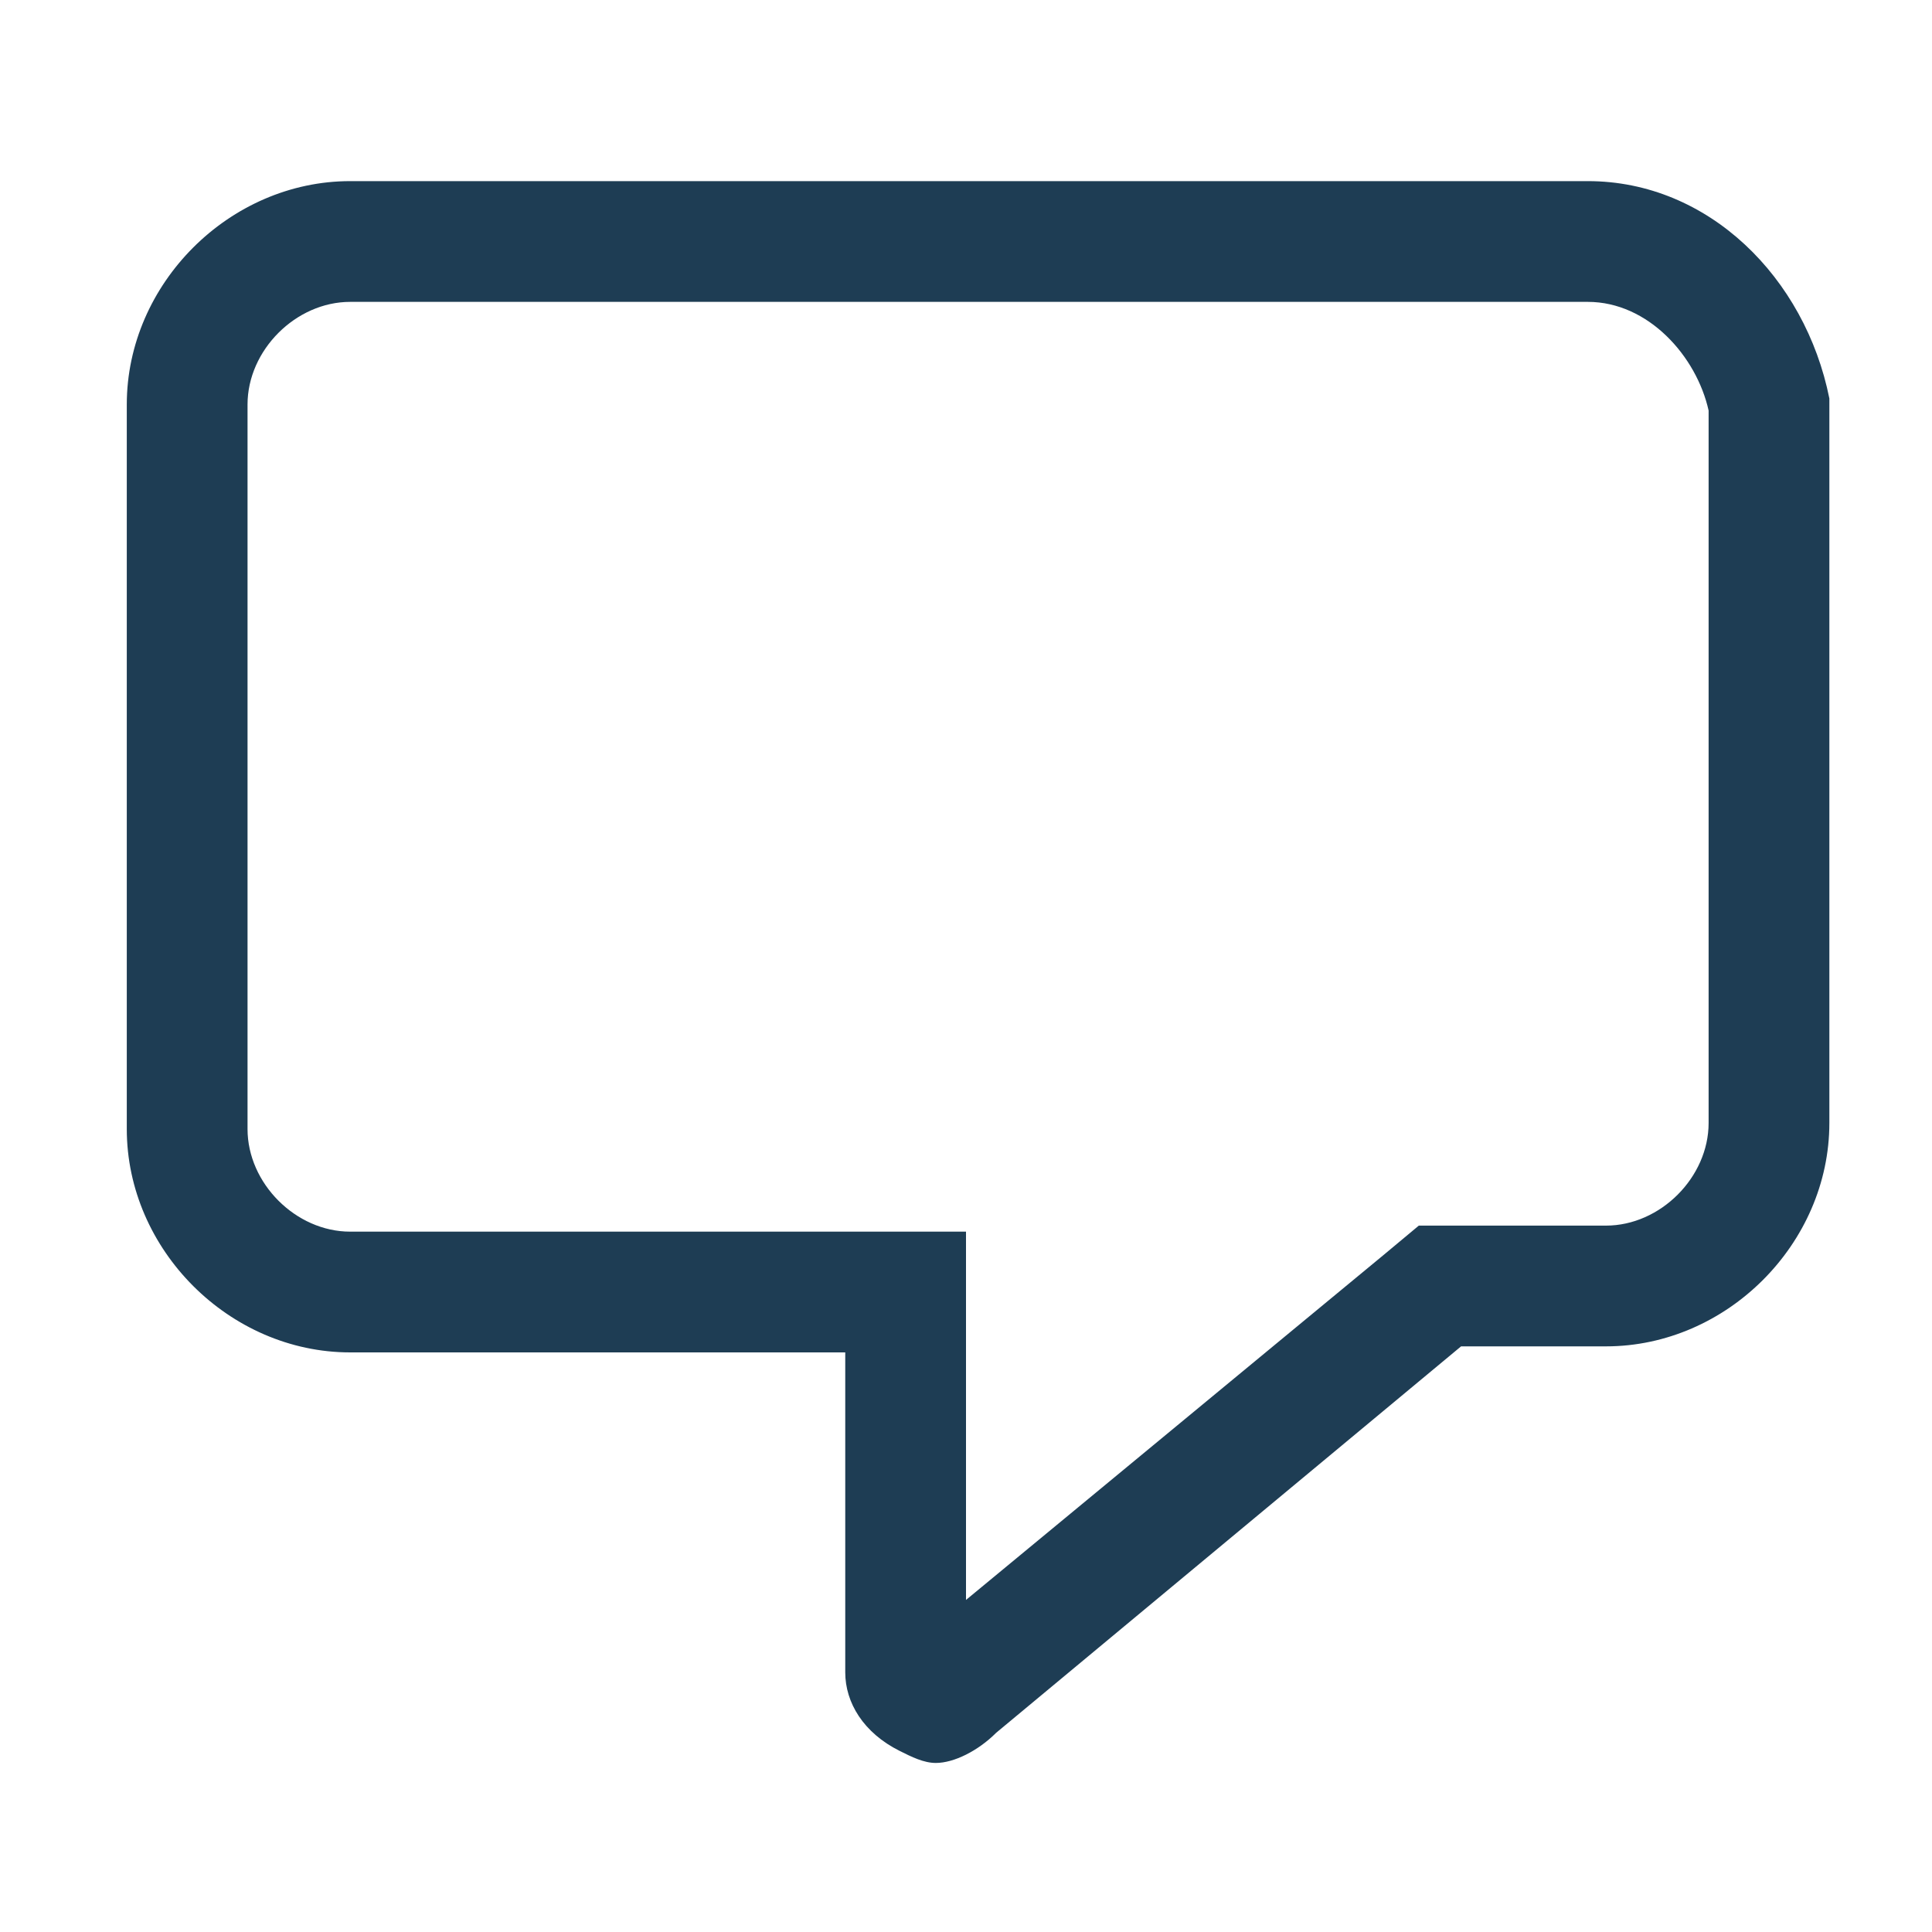 <?xml version="1.0" encoding="utf-8"?>
<!-- Generator: Adobe Illustrator 21.1.0, SVG Export Plug-In . SVG Version: 6.00 Build 0)  -->
<svg version="1.1" id="Layer_1" xmlns="http://www.w3.org/2000/svg" xmlns:xlink="http://www.w3.org/1999/xlink" x="0px" y="0px"
	 viewBox="0 0 32 32" style="enable-background:new 0 0 32 32;" xml:space="preserve">
<style type="text/css">
	.st0{fill:#1E3D54;}
</style>
<title>about3</title>
<g>
	<path class="st0" d="M26.3,5c1,0,1.8,0.9,2,1.8v11.8c0,0.9-0.8,1.7-1.7,1.7h-2.4h-0.7l-0.6,0.5L16,26.5v-4.1v-2h-2H5.8
		c-0.9,0-1.7-0.8-1.7-1.7v-12C4.1,5.8,4.9,5,5.8,5H26.3 M26.3,3H5.8c-2,0-3.7,1.7-3.7,3.7v12c0,2,1.7,3.7,3.7,3.7H14v5.3
		c0,0.5,0.3,1,0.9,1.3c0.2,0.1,0.4,0.2,0.6,0.2c0.3,0,0.7-0.2,1-0.5l7.7-6.4h2.4c2,0,3.7-1.7,3.7-3.7v-12C29.9,4.6,28.3,3,26.3,3
		L26.3,3z"/>
</g>
</svg>
